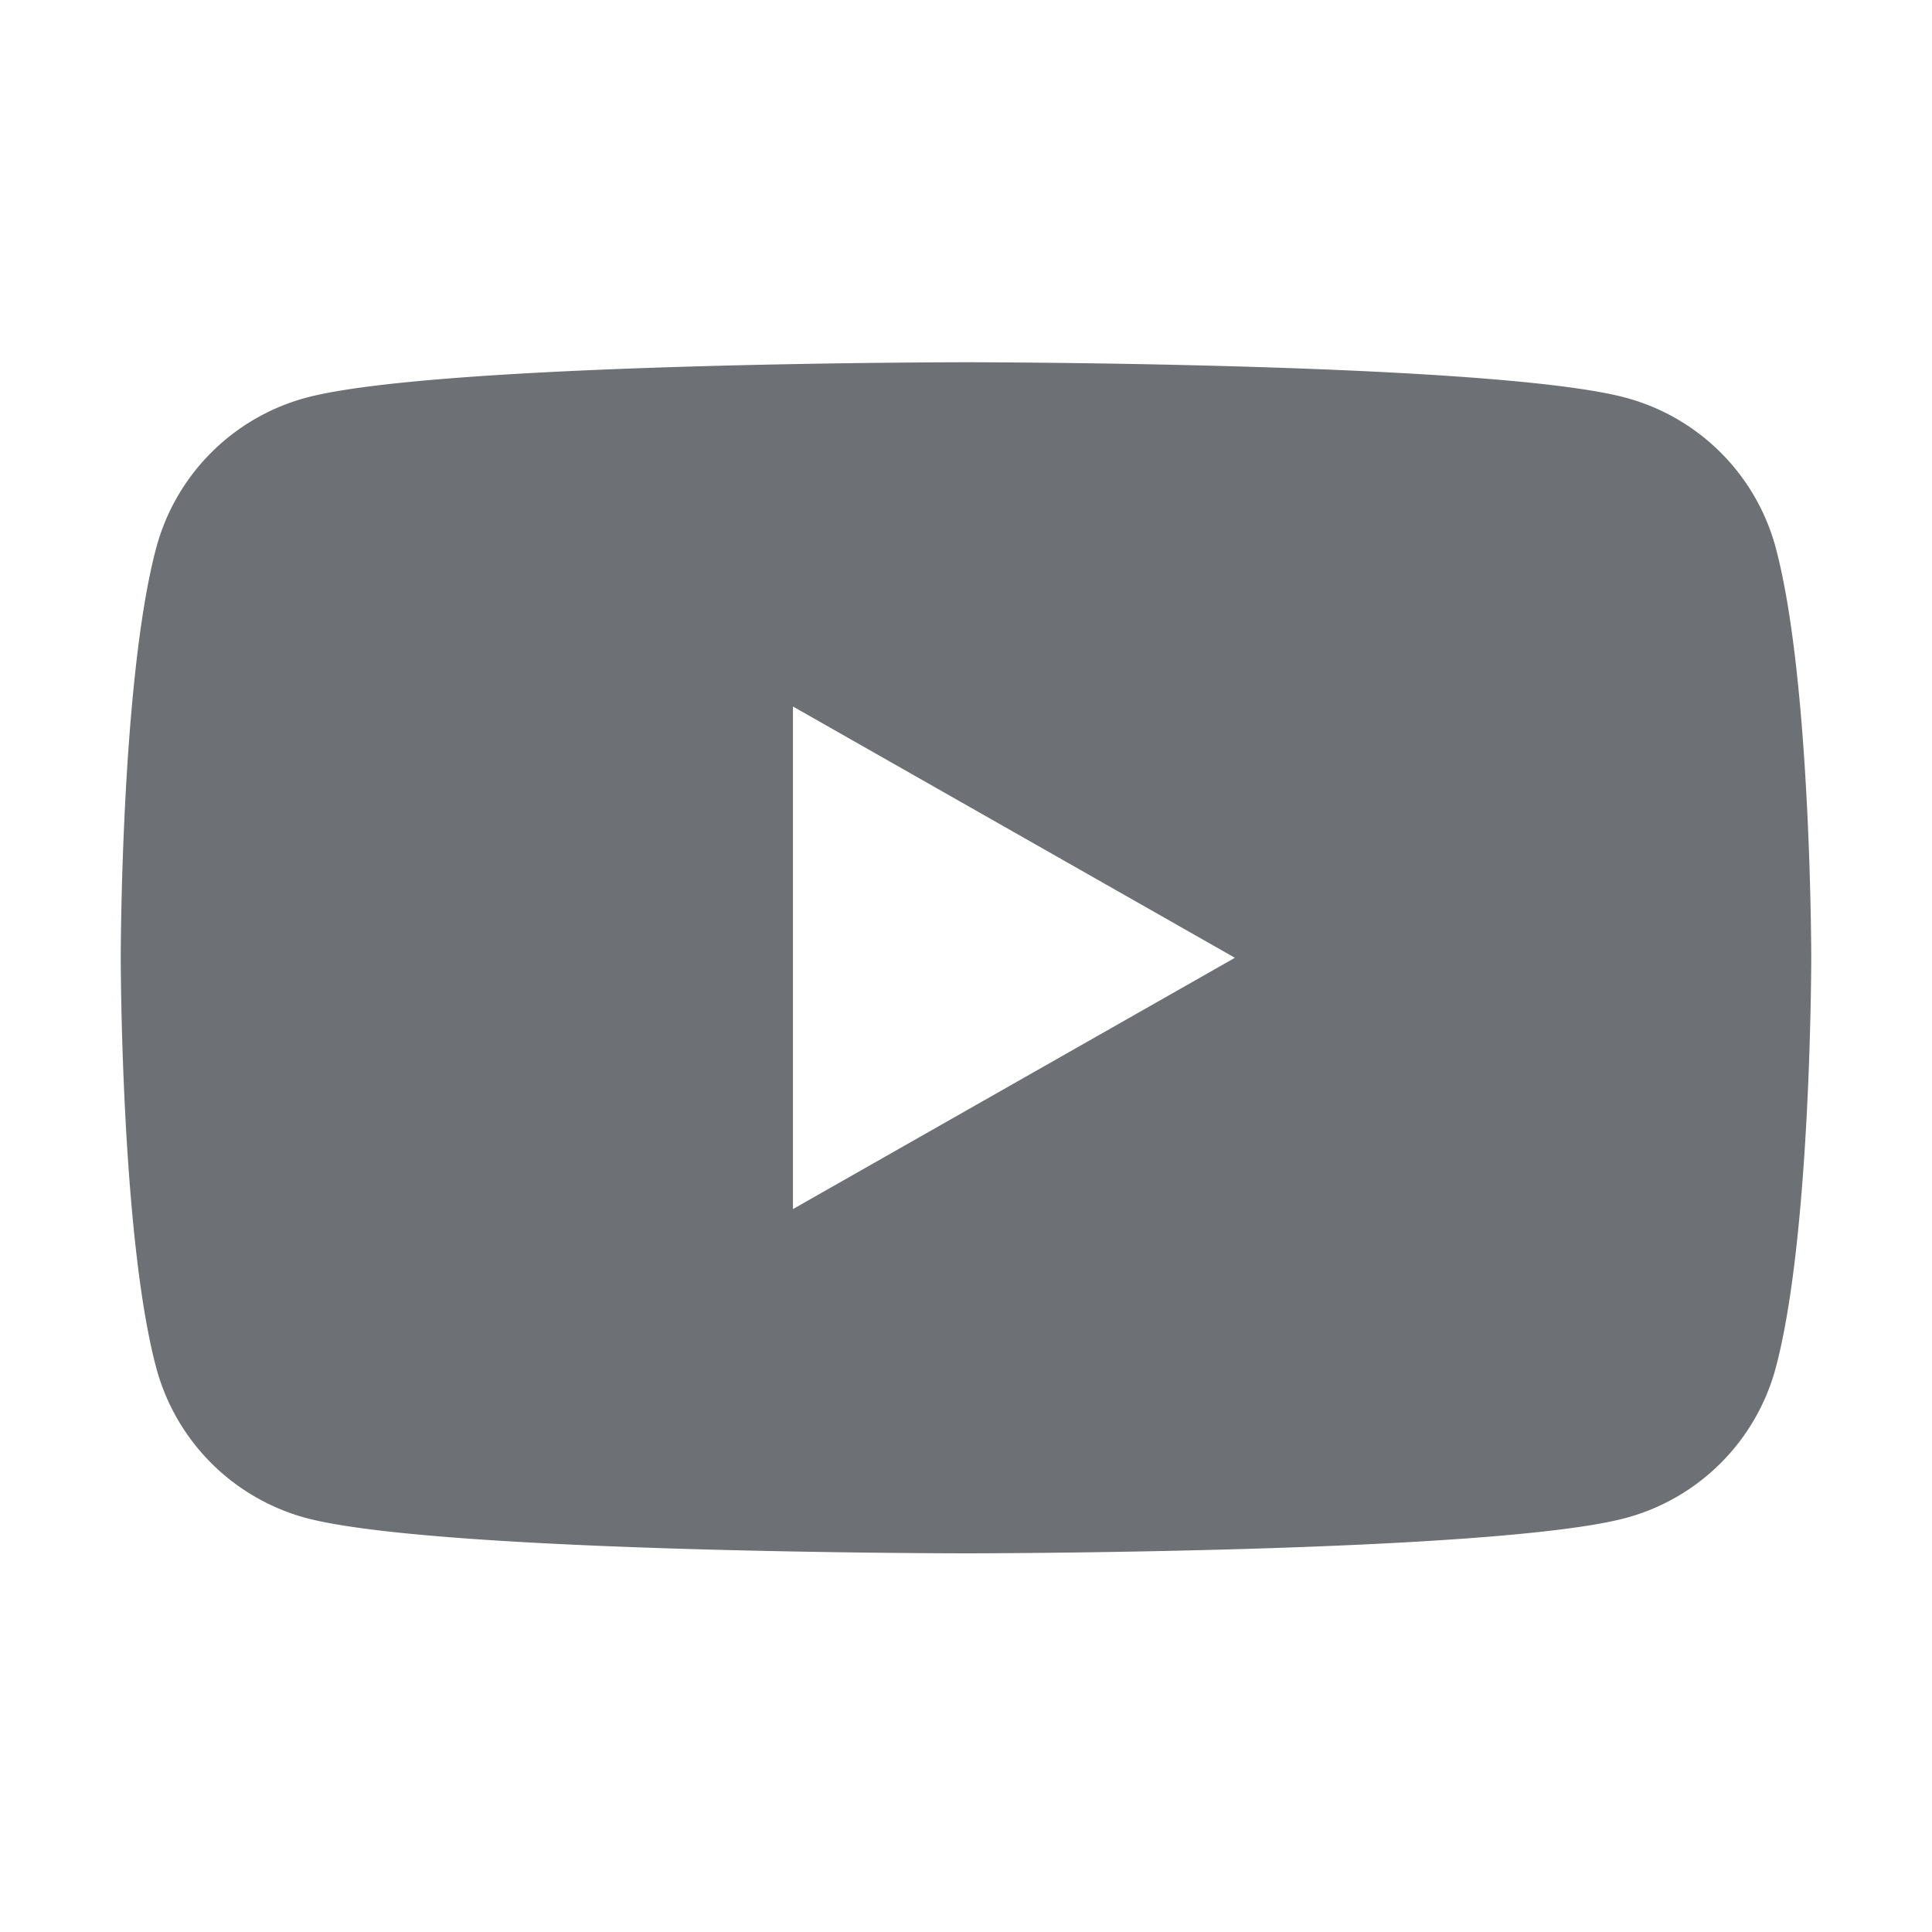 <svg xmlns="http://www.w3.org/2000/svg" fill="none" viewBox="0 0 16 16"><path fill="#6D7175" d="M14.707 4.54a1.76 1.76 0 00-1.238-1.245C12.378 3 8 3 8 3s-4.378 0-5.47.295A1.76 1.76 0 001.293 4.54C1 5.64 1 7.932 1 7.932s0 2.293.293 3.392A1.76 1.76 0 002.53 12.57c1.091.294 5.469.294 5.469.294s4.378 0 5.47-.294a1.76 1.76 0 001.238-1.246C15 10.224 15 7.932 15 7.932s0-2.292-.293-3.391zm-8.14 5.473V5.851l3.66 2.081-3.66 2.081z"/></svg>